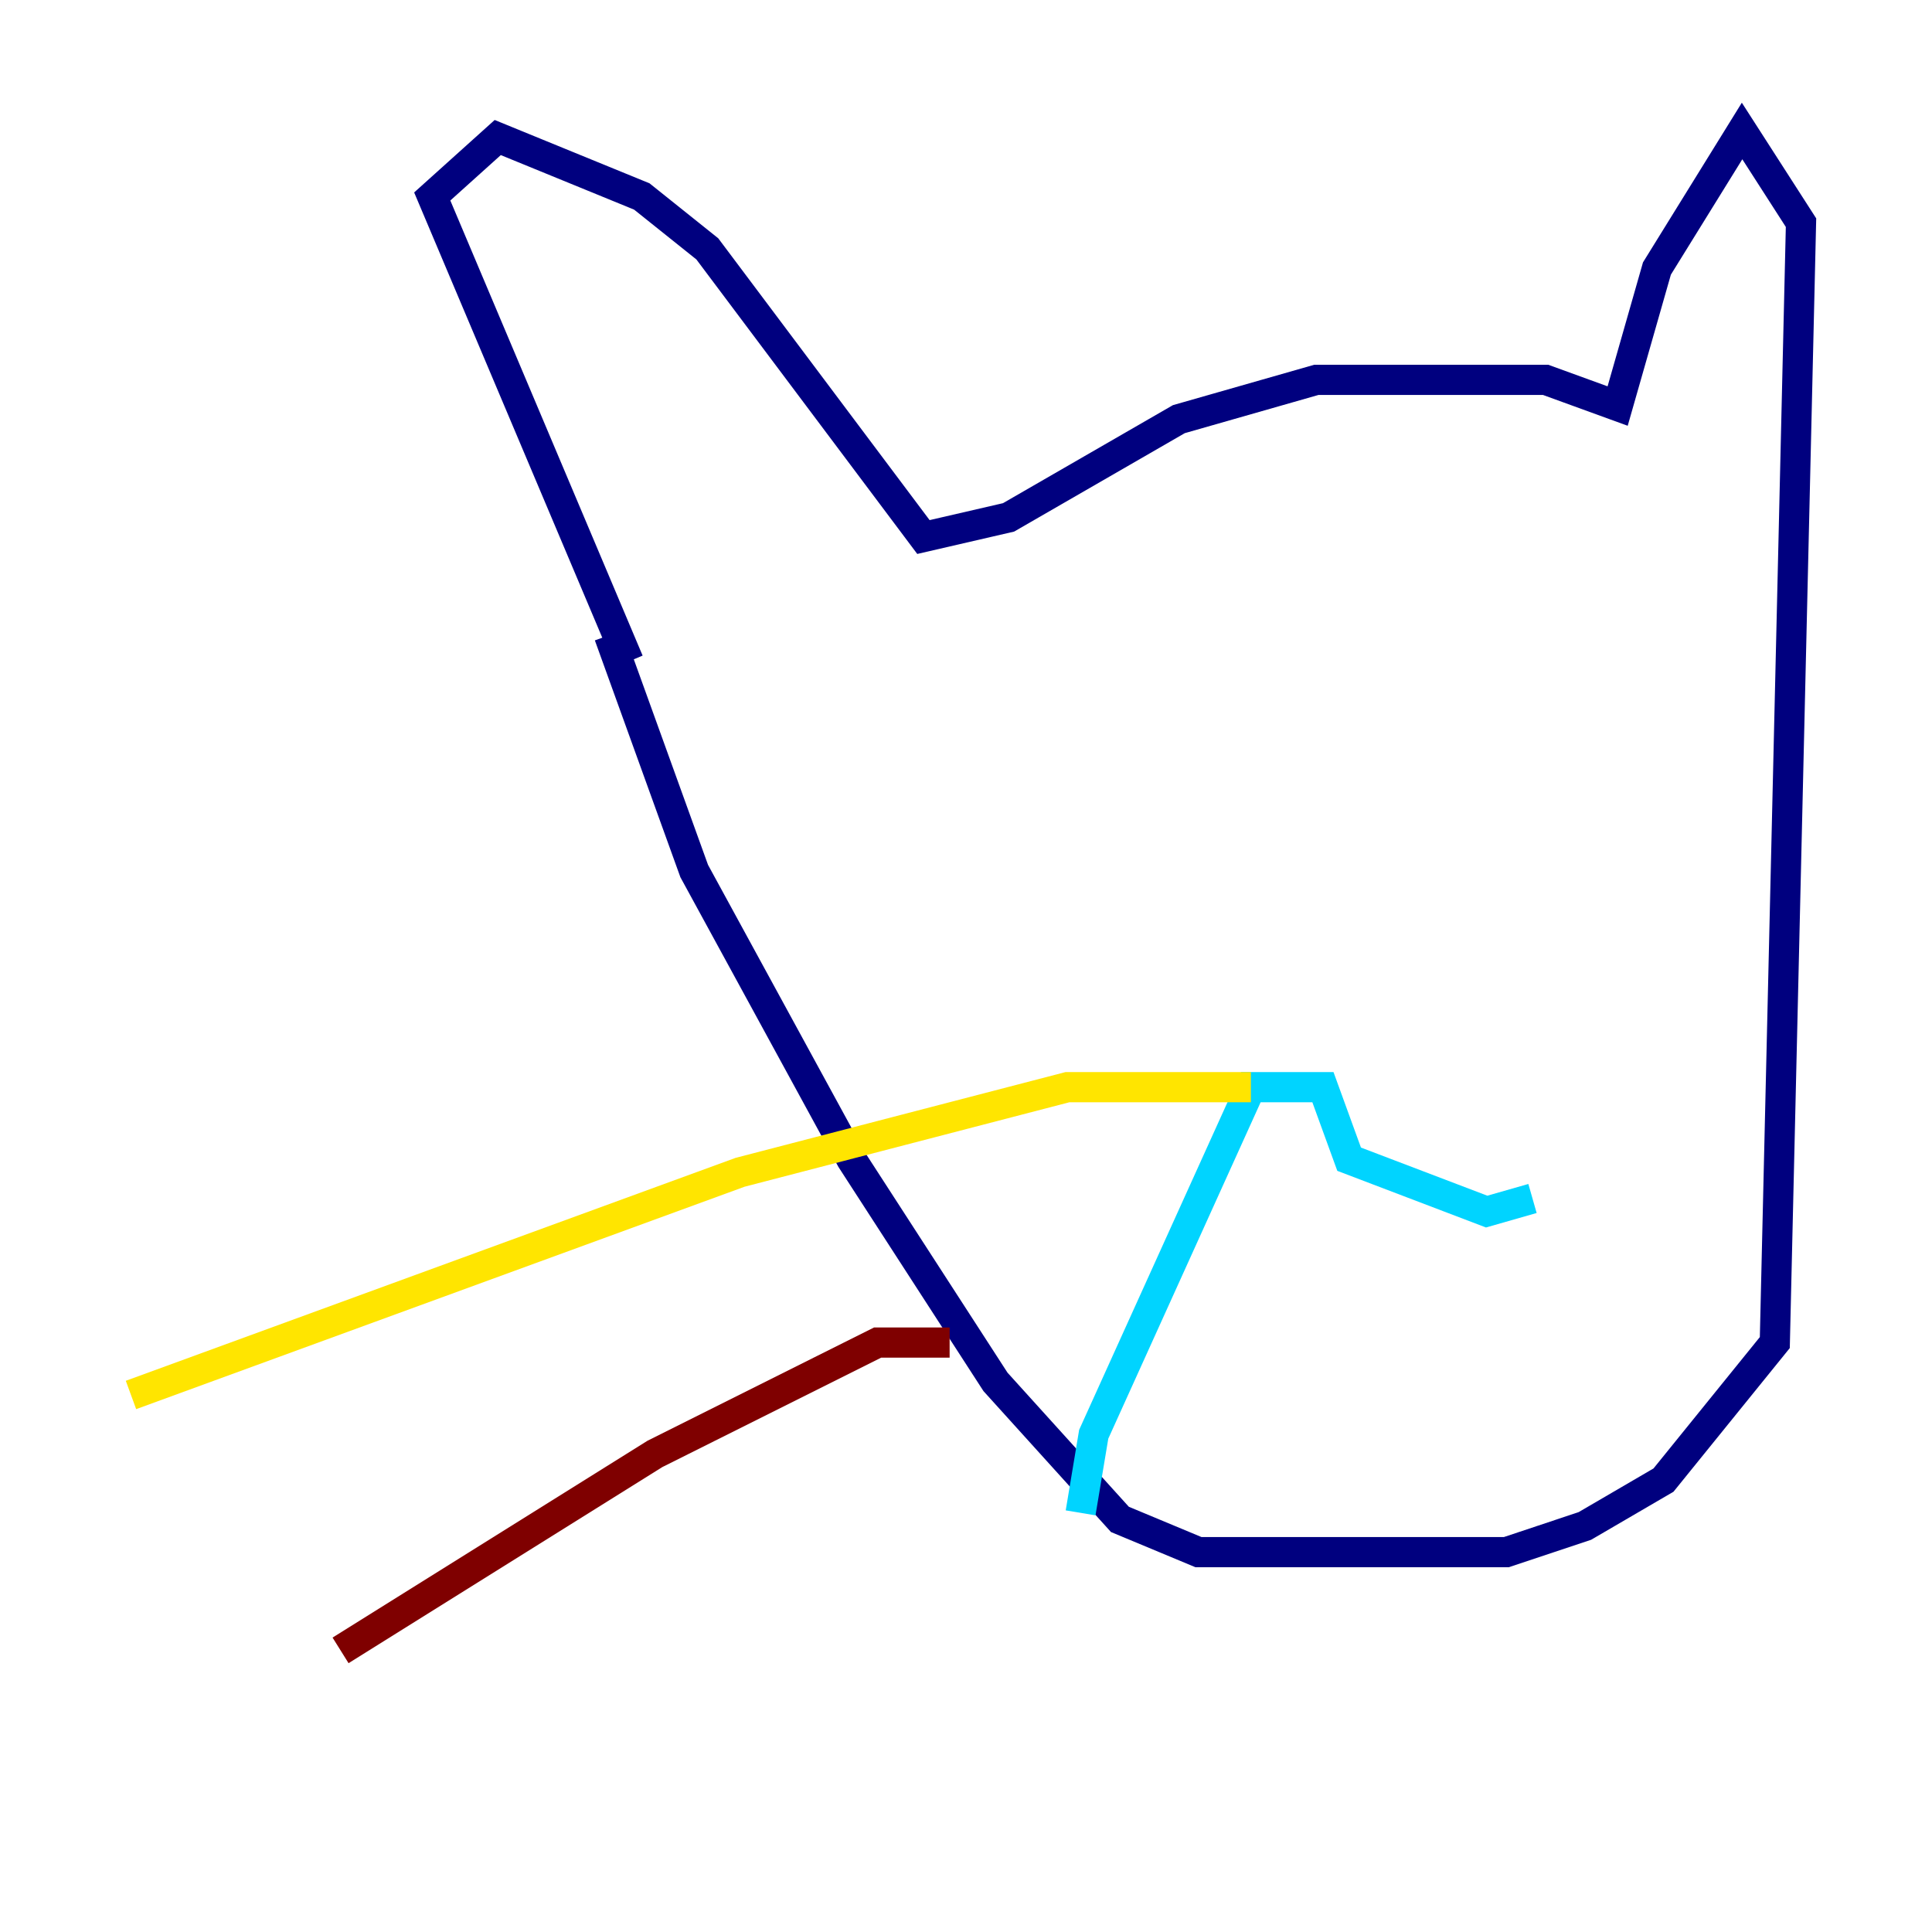 <?xml version="1.0" encoding="utf-8" ?>
<svg baseProfile="tiny" height="128" version="1.2" viewBox="0,0,128,128" width="128" xmlns="http://www.w3.org/2000/svg" xmlns:ev="http://www.w3.org/2001/xml-events" xmlns:xlink="http://www.w3.org/1999/xlink"><defs /><polyline fill="none" points="41.654,43.824 28.637,13.017 32.976,9.112 42.522,13.017 46.861,16.488 61.18,35.58 66.82,34.278 78.102,27.77 87.214,25.166 102.4,25.166 107.173,26.902 109.776,17.79 115.417,8.678 119.322,14.752 117.586,88.949 110.21,98.061 105.003,101.098 99.797,102.834 79.403,102.834 74.197,100.664 65.953,91.552 56.407,76.8 45.993,57.709 40.352,42.088" stroke="#00007f" stroke-width="2" /><polyline fill="none" points="71.593,100.231 72.461,95.024 82.875,72.027 87.647,72.027 89.383,76.8 98.495,80.271 101.532,79.403" stroke="#00d4ff" stroke-width="2" /><polyline fill="none" points="82.875,72.027 70.725,72.027 49.031,77.668 8.678,92.42" stroke="#ffe500" stroke-width="2" /><polyline fill="none" points="62.915,88.949 58.142,88.949 43.39,96.325 22.563,109.342" stroke="#7f0000" stroke-width="2" /></svg>